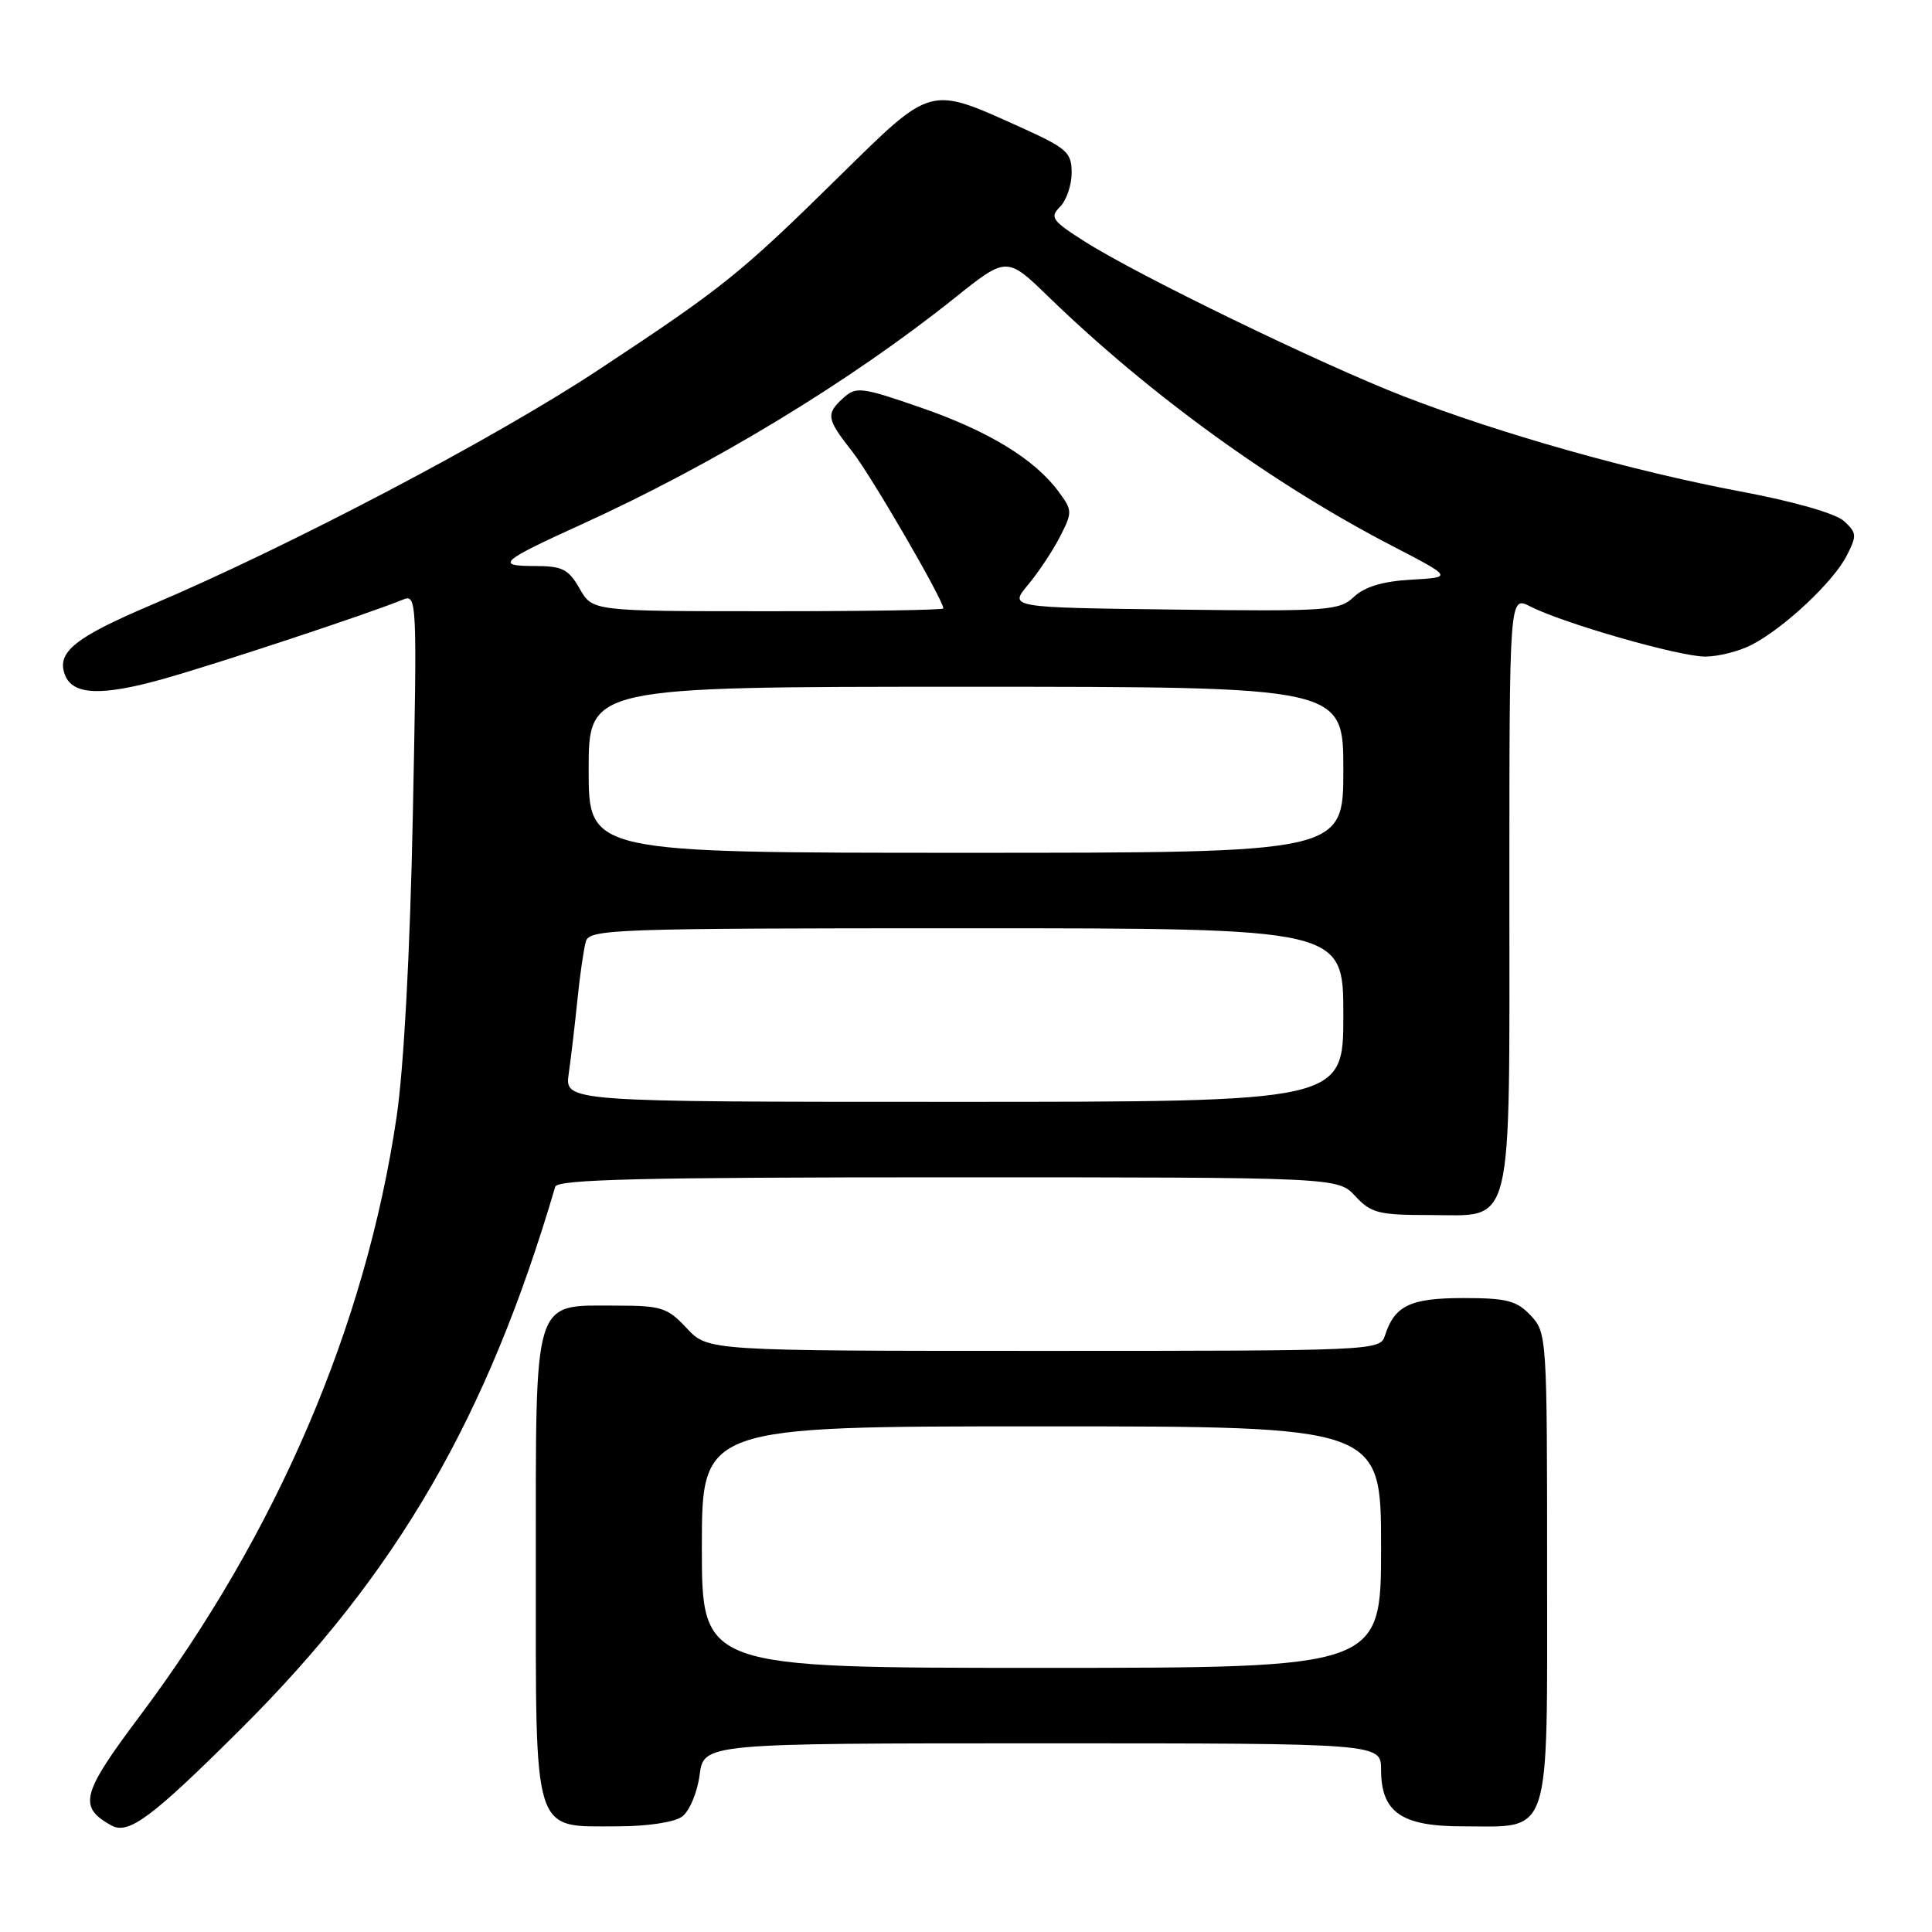<?xml version="1.0" encoding="UTF-8" standalone="no"?>
<!DOCTYPE svg PUBLIC "-//W3C//DTD SVG 1.1//EN" "http://www.w3.org/Graphics/SVG/1.1/DTD/svg11.dtd" >
<svg xmlns="http://www.w3.org/2000/svg" xmlns:xlink="http://www.w3.org/1999/xlink" version="1.1" viewBox="0 0 256 256">
 <g >
 <path fill="currentColor"
d=" M 31.97 229.04 C 52.62 208.47 64.57 187.86 73.57 157.25 C 73.86 156.27 85.13 156.00 125.60 156.00 C 177.27 156.00 177.27 156.00 179.59 158.50 C 181.66 160.74 182.69 161.00 189.40 161.00 C 200.71 161.00 200.00 163.89 200.00 117.75 C 200.00 78.95 200.00 78.95 202.75 80.35 C 207.15 82.60 222.50 87.00 225.94 87.00 C 227.68 87.00 230.45 86.30 232.11 85.44 C 236.38 83.23 242.86 77.17 244.66 73.70 C 246.07 70.97 246.04 70.61 244.34 69.05 C 243.24 68.04 237.72 66.45 230.62 65.12 C 216.29 62.42 198.74 57.46 185.94 52.49 C 175.09 48.28 150.76 36.48 143.71 31.99 C 139.39 29.24 139.07 28.79 140.46 27.40 C 141.31 26.55 142.00 24.52 142.00 22.89 C 142.00 20.19 141.38 19.64 135.25 16.87 C 123.04 11.36 123.58 11.22 111.26 23.32 C 98.05 36.32 95.86 38.08 79.22 49.06 C 65.55 58.09 38.38 72.37 20.16 80.11 C 9.87 84.48 7.46 86.43 8.61 89.44 C 9.64 92.10 13.44 92.26 21.57 89.98 C 28.74 87.97 48.95 81.28 53.40 79.45 C 55.24 78.69 55.28 79.47 54.70 108.09 C 54.33 126.30 53.51 141.50 52.55 148.00 C 48.47 175.66 36.69 203.14 18.51 227.40 C 10.78 237.70 10.34 239.41 14.73 241.87 C 17.03 243.16 20.08 240.88 31.97 229.04 Z  M 90.38 240.71 C 91.35 240.00 92.39 237.54 92.70 235.21 C 93.26 231.00 93.26 231.00 138.13 231.00 C 183.00 231.00 183.00 231.00 183.00 234.50 C 183.00 240.13 185.69 242.00 193.78 242.00 C 205.70 242.00 205.00 244.15 205.00 207.76 C 205.00 177.17 204.96 176.59 202.83 174.31 C 200.97 172.34 199.66 172.00 193.90 172.00 C 186.85 172.00 184.77 173.00 183.50 177.01 C 182.88 178.96 181.94 179.00 138.33 179.00 C 93.80 179.00 93.80 179.00 91.00 176.00 C 88.43 173.25 87.64 173.00 81.60 173.00 C 70.52 173.00 71.00 171.43 71.00 207.50 C 71.00 243.65 70.48 242.00 81.81 242.00 C 85.78 242.00 89.35 241.46 90.38 240.71 Z  M 75.36 142.25 C 75.66 140.19 76.17 135.80 76.51 132.50 C 76.84 129.20 77.35 125.71 77.63 124.75 C 78.10 123.11 81.37 123.00 128.07 123.00 C 178.00 123.00 178.00 123.00 178.00 134.50 C 178.00 146.00 178.00 146.00 126.41 146.00 C 74.82 146.00 74.82 146.00 75.36 142.25 Z  M 78.00 102.00 C 78.00 91.00 78.00 91.00 128.00 91.00 C 178.00 91.00 178.00 91.00 178.00 102.00 C 178.00 113.00 178.00 113.00 128.00 113.00 C 78.00 113.00 78.00 113.00 78.00 102.00 Z  M 76.80 77.99 C 75.32 75.41 74.52 75.00 70.85 75.00 C 65.60 75.00 66.30 74.38 77.00 69.51 C 94.57 61.52 112.60 50.58 126.45 39.52 C 133.40 33.96 133.40 33.96 138.95 39.34 C 152.31 52.29 168.69 64.16 184.50 72.35 C 192.50 76.50 192.50 76.50 187.00 76.81 C 183.24 77.02 180.84 77.74 179.41 79.08 C 177.46 80.92 176.01 81.02 155.52 80.77 C 133.71 80.50 133.71 80.50 136.21 77.50 C 137.59 75.85 139.50 72.98 140.45 71.12 C 142.12 67.86 142.11 67.63 140.25 65.12 C 137.08 60.83 130.94 57.09 121.99 54.00 C 114.20 51.30 113.44 51.20 111.78 52.70 C 109.40 54.85 109.51 55.49 112.91 59.81 C 115.39 62.95 125.00 79.49 125.00 80.62 C 125.00 80.83 114.54 81.00 101.75 80.99 C 78.50 80.99 78.50 80.99 76.80 77.99 Z  M 93.00 205.00 C 93.00 189.00 93.00 189.00 138.00 189.00 C 183.00 189.00 183.00 189.00 183.00 205.00 C 183.00 221.00 183.00 221.00 138.00 221.00 C 93.00 221.00 93.00 221.00 93.00 205.00 Z "/>
</g>
</svg>